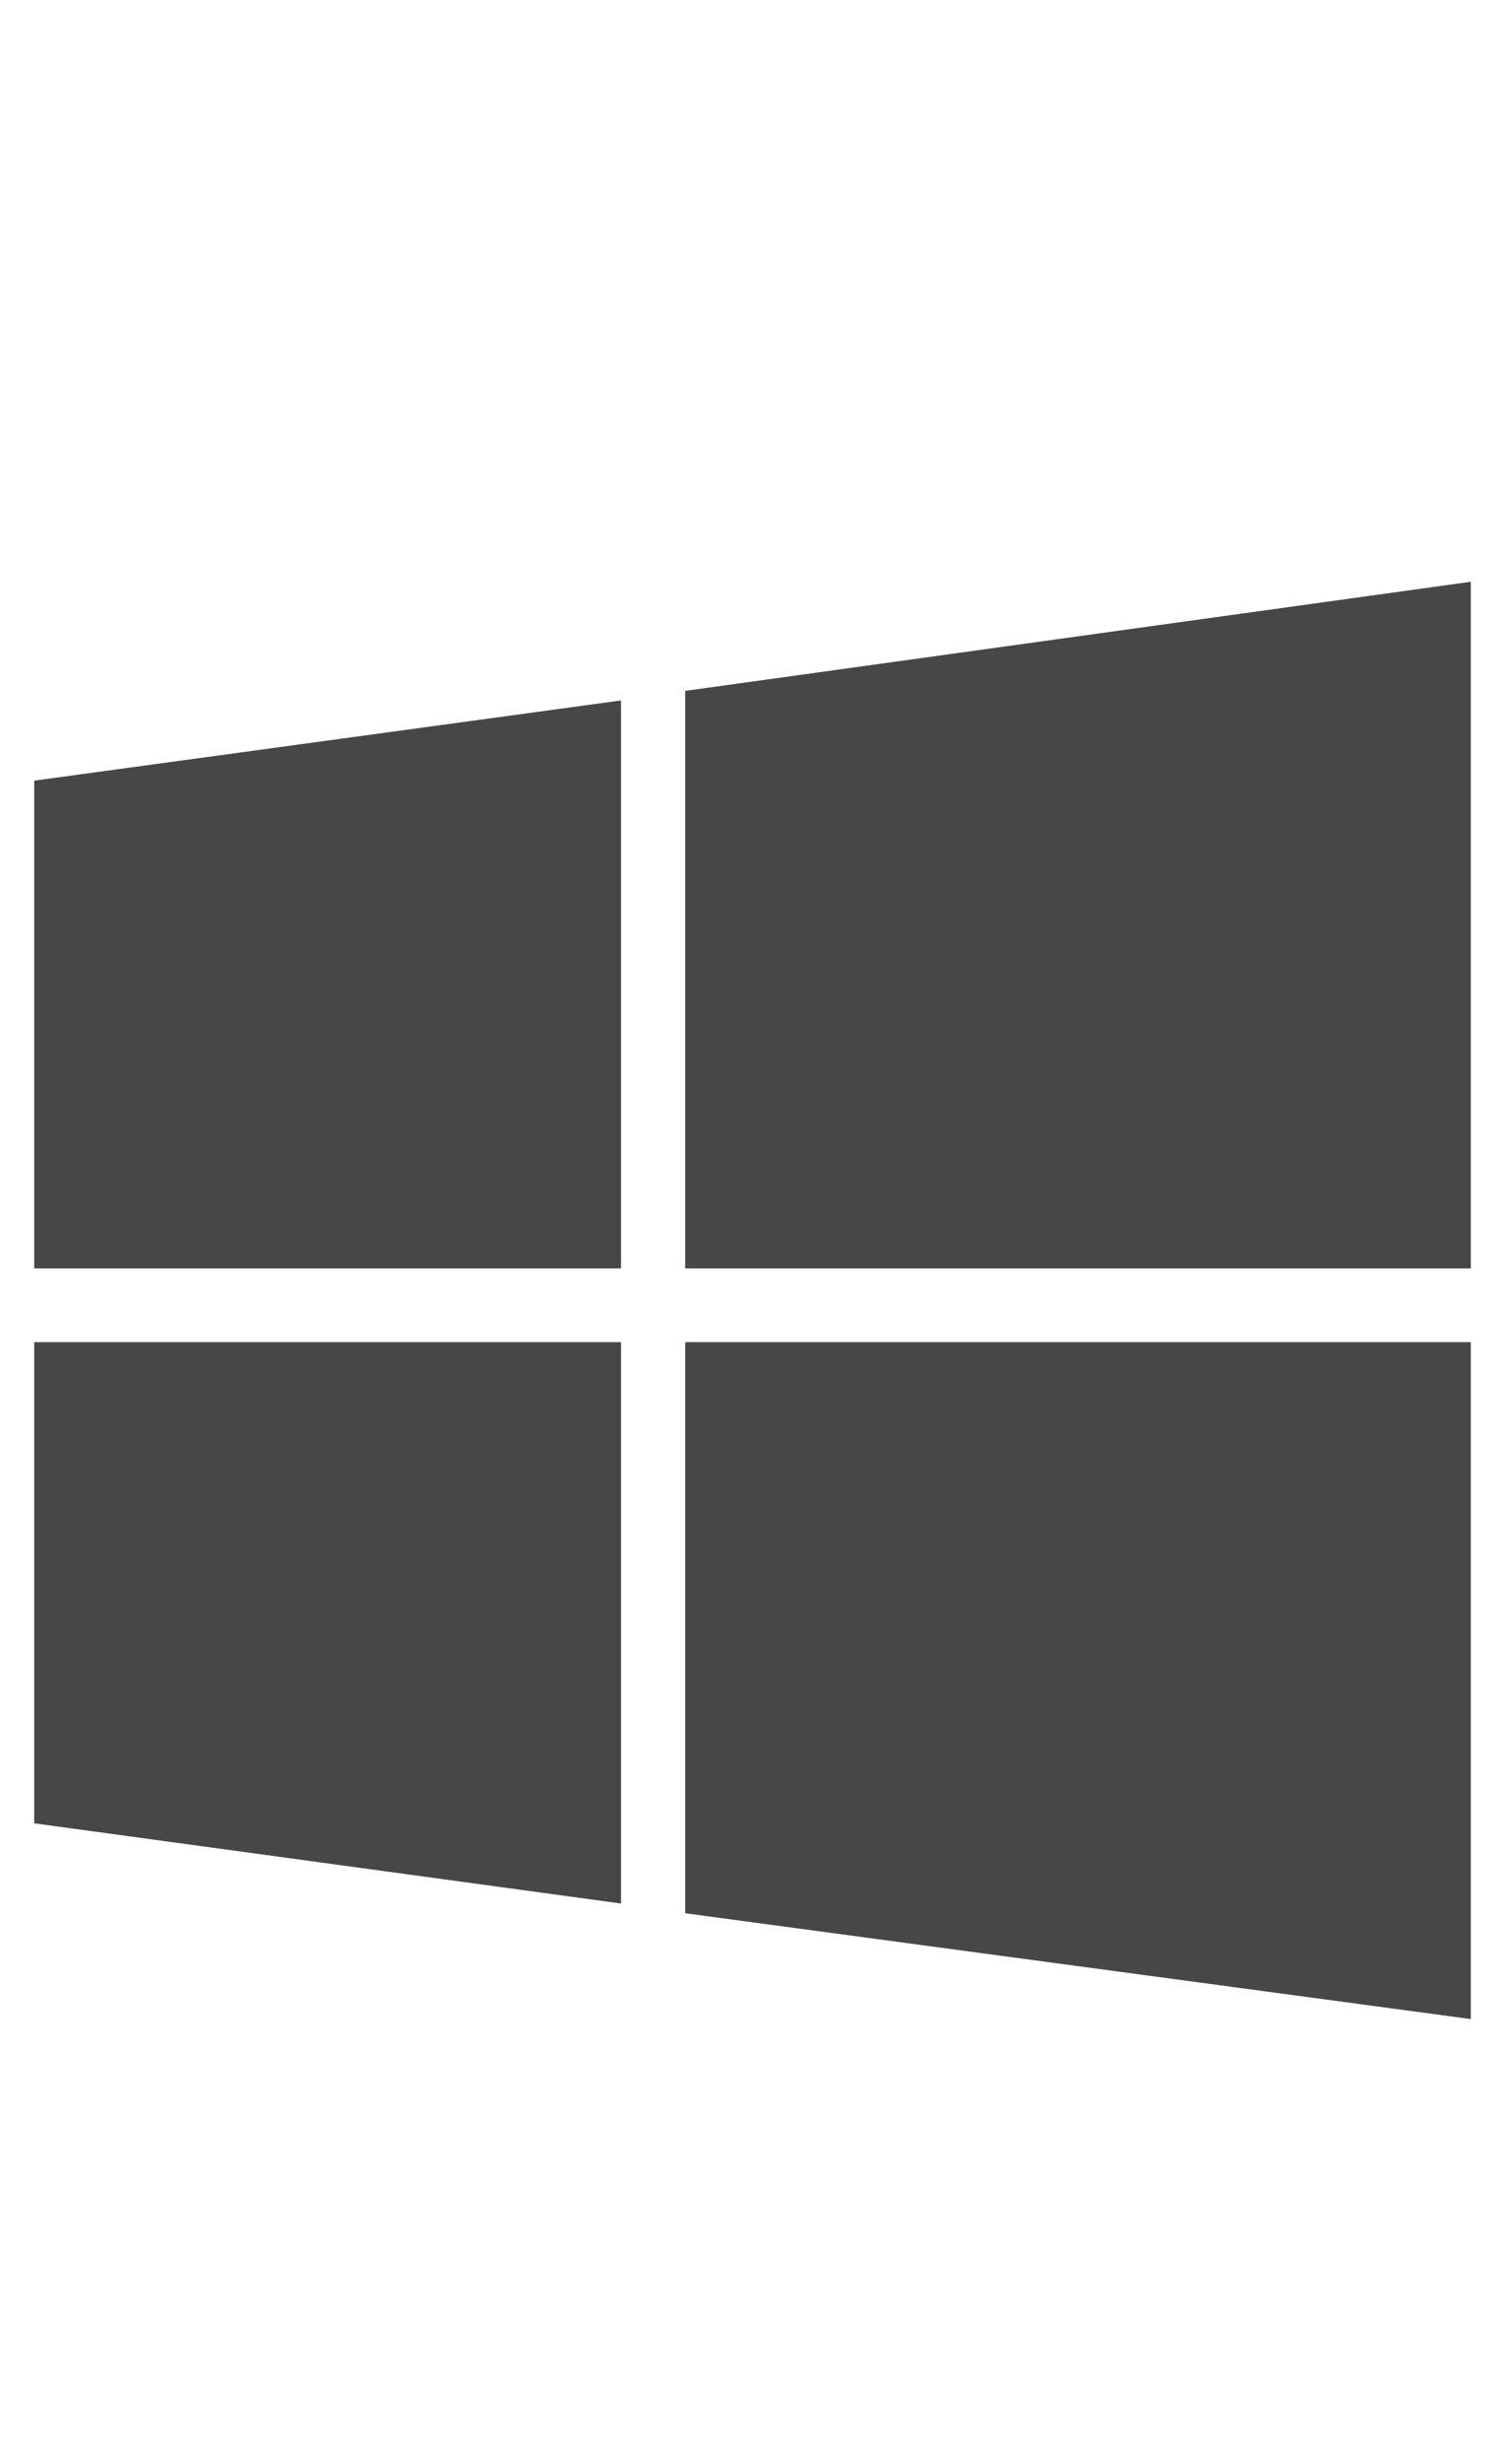 <svg width="11" height="18" viewBox="0 0 11 18" fill="none" xmlns="http://www.w3.org/2000/svg">
<g id="label-paired / caption / windows-caption" clip-path="url(#clip0_2556_9928)">
<path id="icon" d="M0.25 5.703V9.266H4.539V5.117L0.25 5.703ZM0.25 13.32V9.805H4.539V13.906L0.25 13.32ZM5.008 13.977V9.805H10.75V14.75L5.008 13.977ZM5.008 5.047L10.75 4.25V9.266H5.008V5.047Z" fill="black" fill-opacity="0.72"/>
</g>
<defs>
<clipPath id="clip0_2556_9928">
<rect width="11" height="18" fill="white"/>
</clipPath>
</defs>
</svg>
